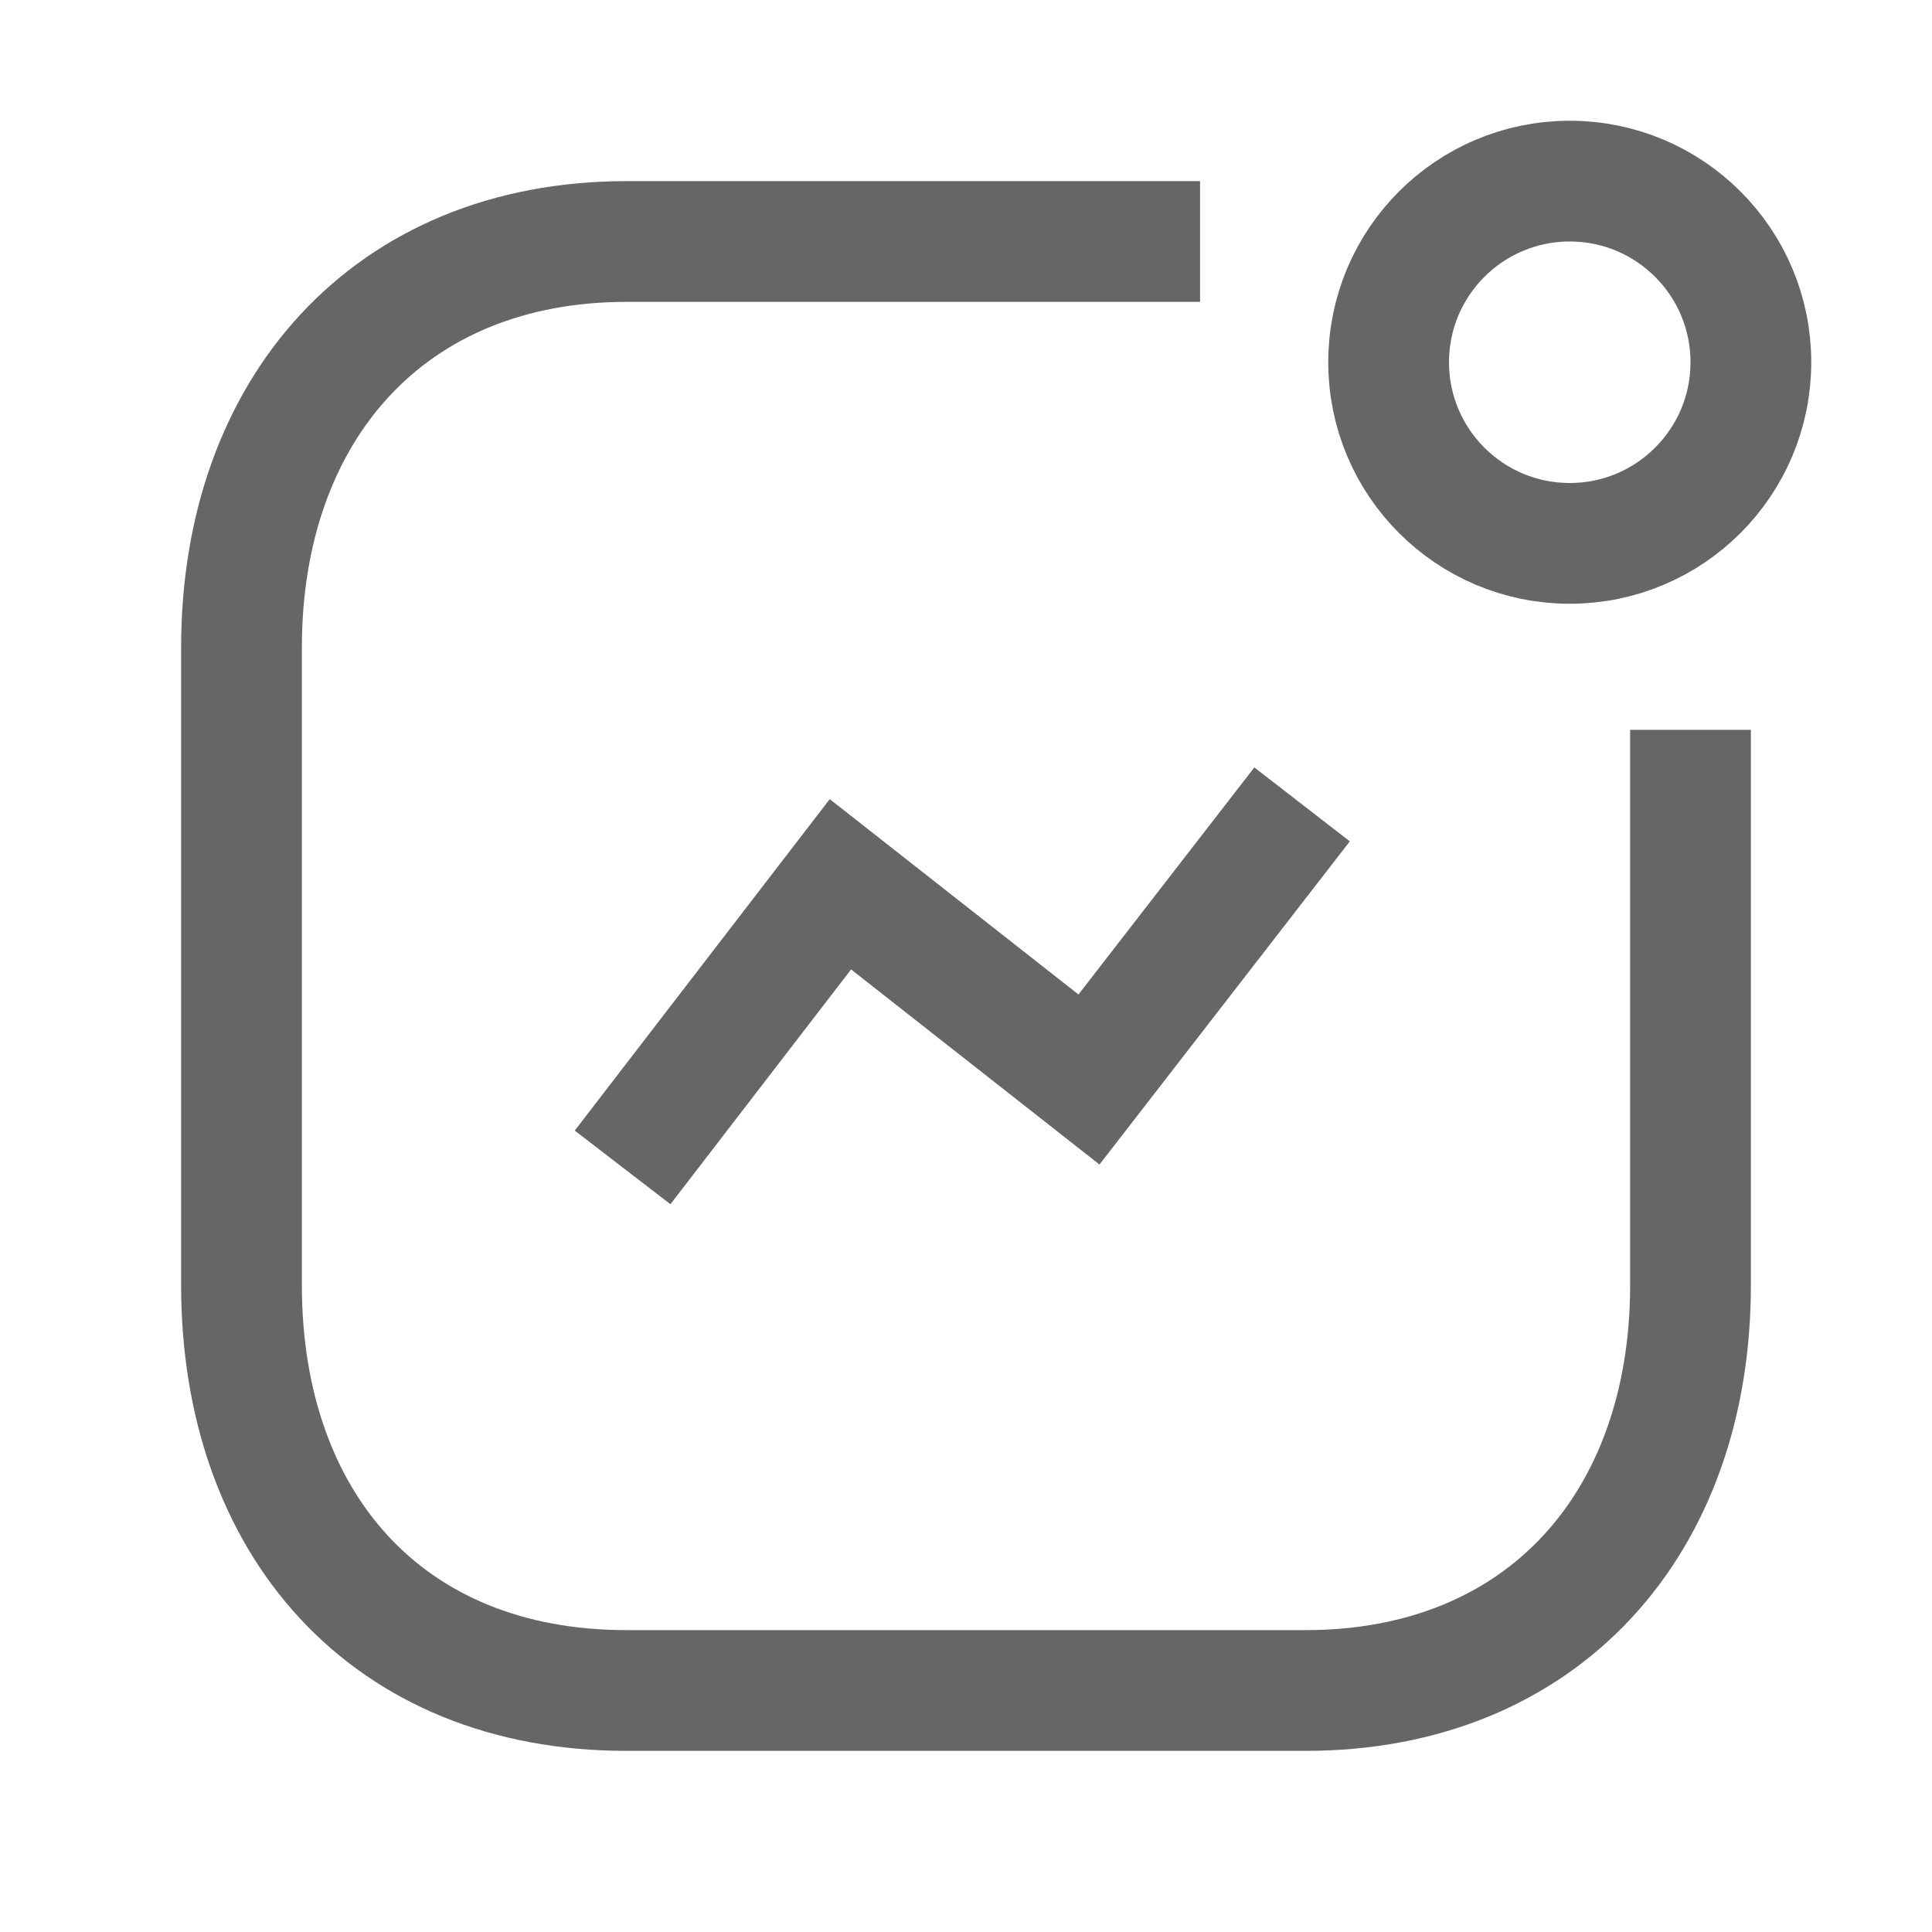 <svg width="20" height="20" viewBox="0 0 20 20" fill="none" xmlns="http://www.w3.org/2000/svg">
<path d="M6.445 12.085L8.7 9.154L11.273 11.175L13.479 8.327" stroke="currentColor" stroke-opacity="0.6" stroke-width="1.25"/>
<circle cx="16.25" cy="3.75" r="1.875" stroke="currentColor" stroke-opacity="0.6" stroke-width="1.25" stroke-linejoin="round"/>
<path d="M12.423 2.5H6.486C4.025 2.5 2.5 4.242 2.5 6.702V13.305C2.5 15.765 3.996 17.5 6.486 17.5H13.514C15.975 17.5 17.5 15.765 17.5 13.305V7.555" stroke="currentColor" stroke-opacity="0.6" stroke-width="1.25" stroke-linejoin="round"/>
</svg>
